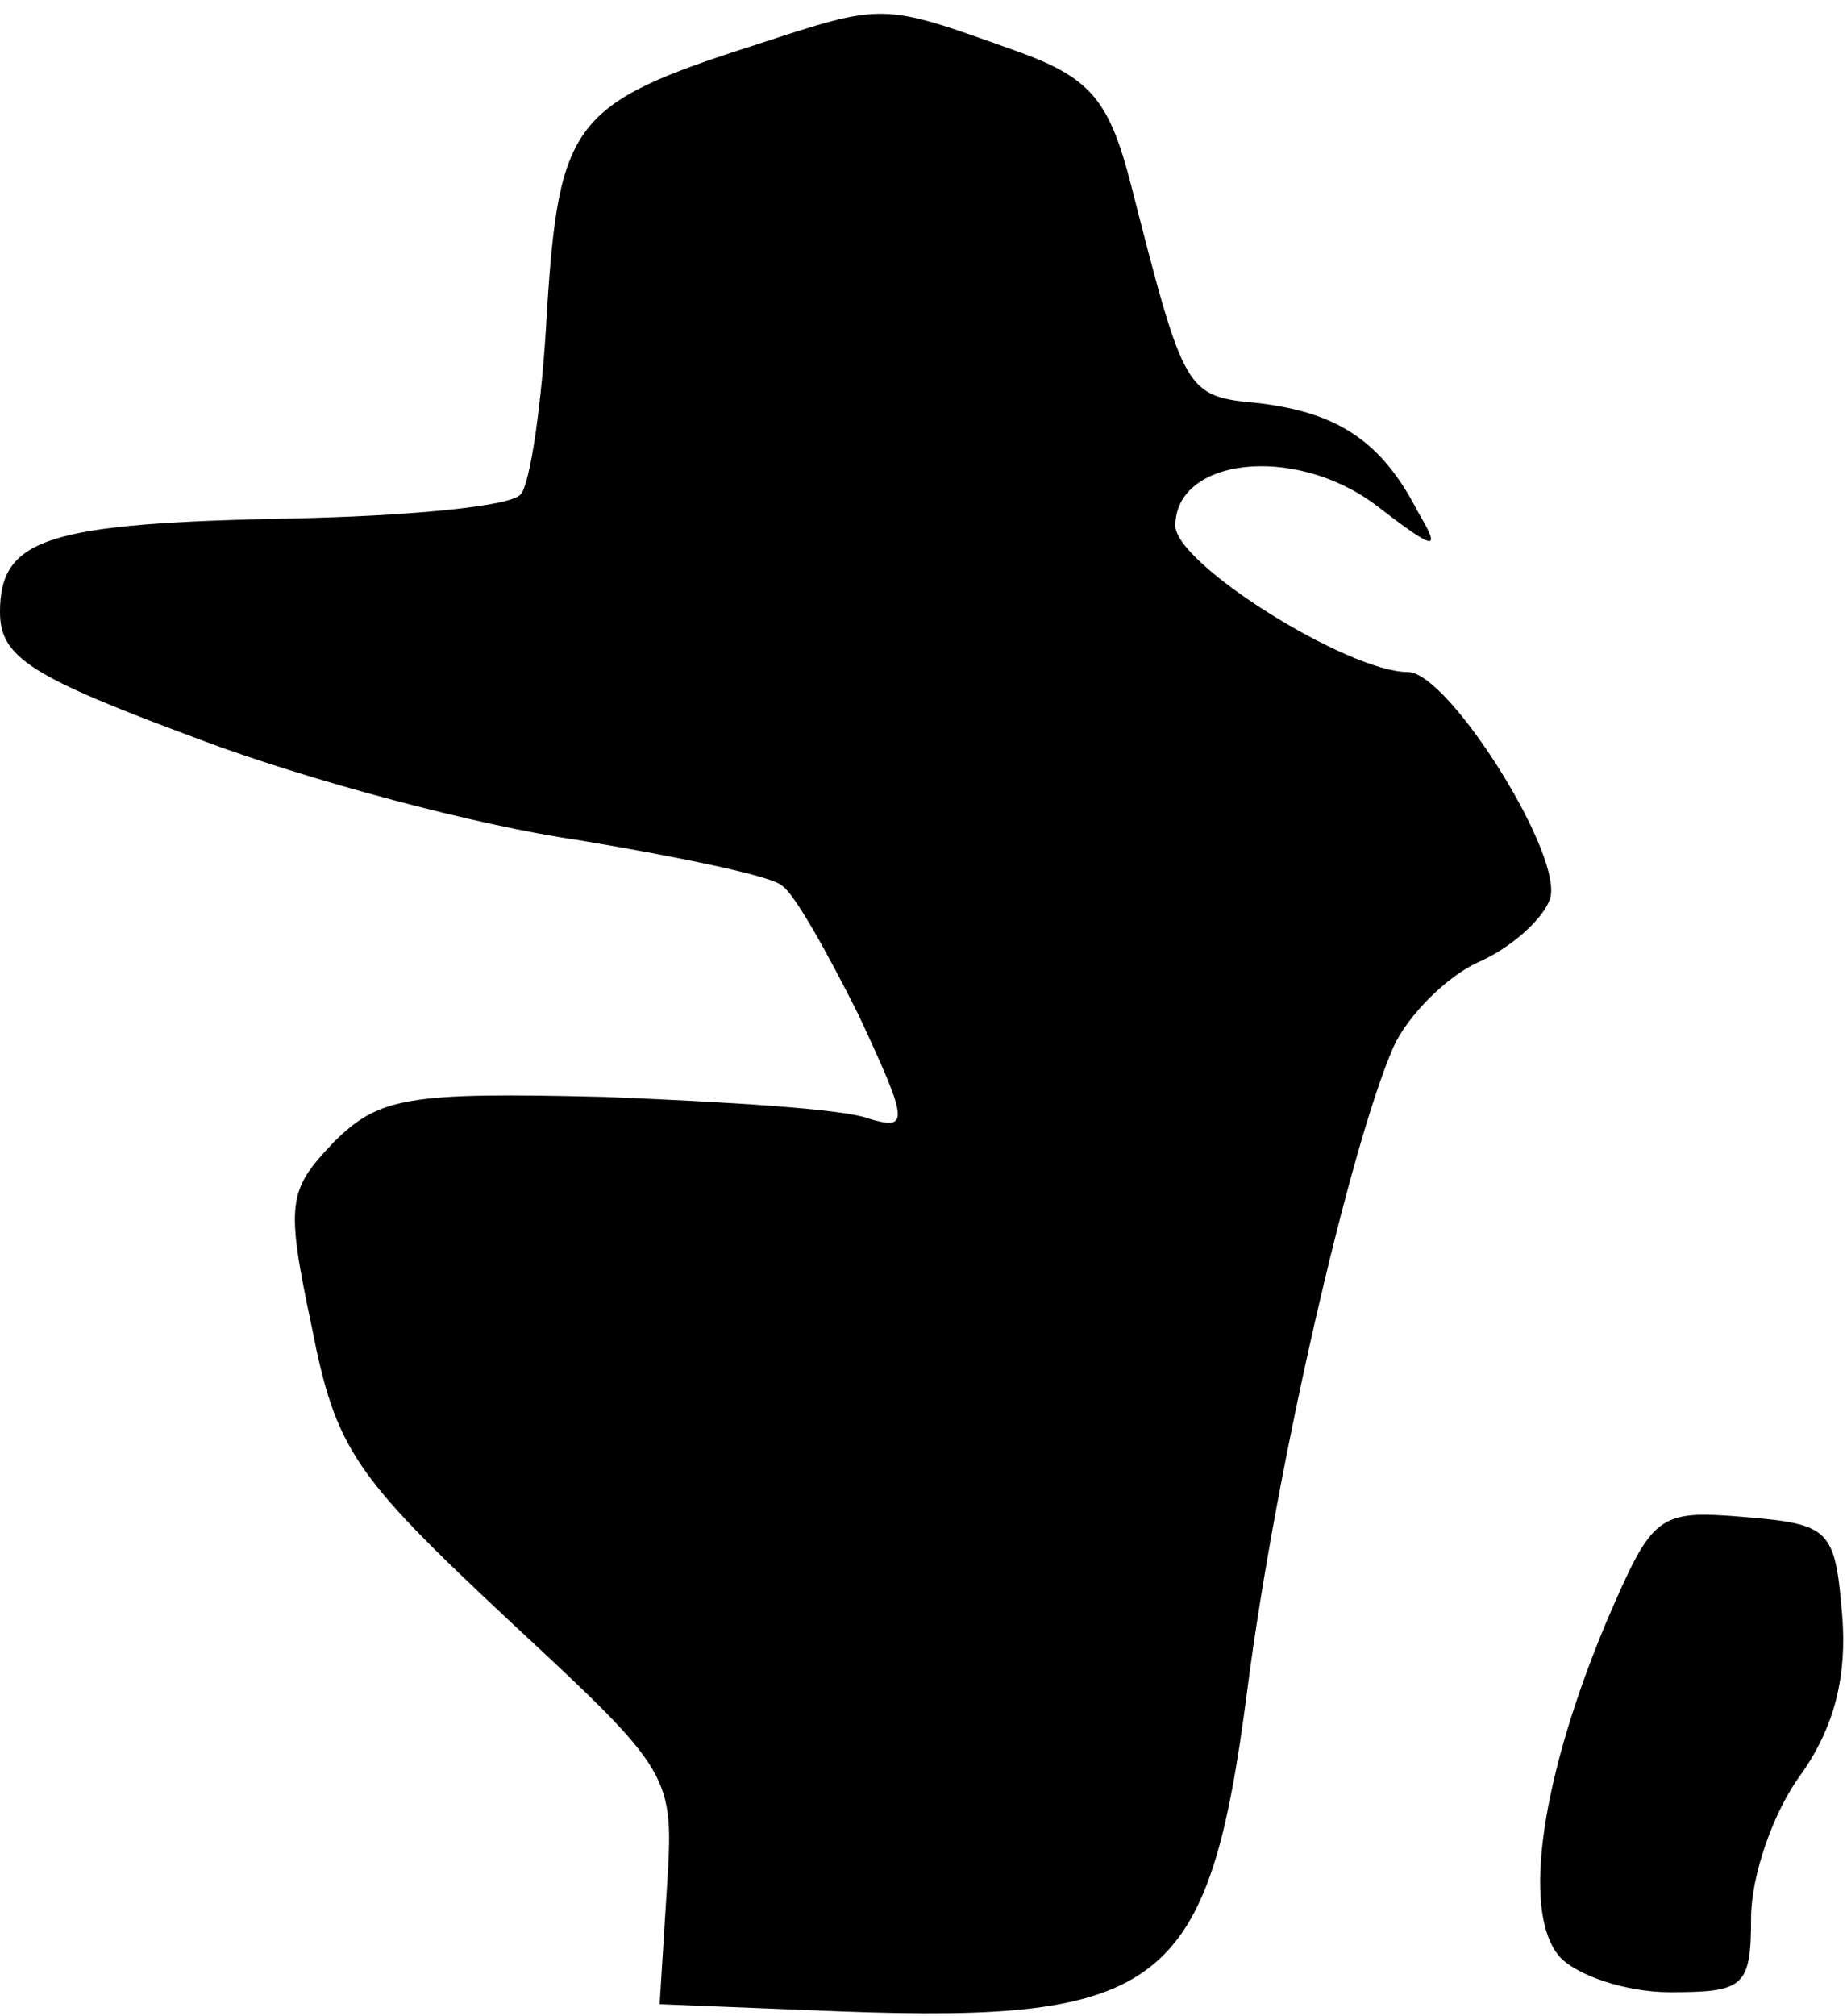 <?xml version="1.0" standalone="no"?>
<!DOCTYPE svg PUBLIC "-//W3C//DTD SVG 20010904//EN"
 "http://www.w3.org/TR/2001/REC-SVG-20010904/DTD/svg10.dtd">
<svg version="1.0" xmlns="http://www.w3.org/2000/svg"
 width="77pt" height="84pt" viewBox="0 0 77 84"
 preserveAspectRatio="xMidYMid meet">
<g transform="translate(0,84) scale(0.1,-0.1)"
fill="#000000" stroke="none">
<path fill="#000000" stroke="none" d="M314 821 c-75 -24 -81 -32 -86 -111 -2
-38 -7 -72 -11 -76 -4 -5 -47 -9 -95 -10 -102 -2 -122 -8 -122 -39 0 -19 13
-27 83 -53 45 -17 116 -36 158 -42 42 -7 81 -15 85 -19 5 -3 19 -28 32 -54 21
-45 21 -48 4 -43 -10 4 -60 7 -110 9 -82 2 -94 0 -113 -19 -19 -20 -20 -25 -9
-77 10 -51 18 -62 81 -121 70 -65 70 -65 67 -113 l-3 -48 75 -3 c135 -5 154
10 170 134 12 93 43 227 61 268 6 13 22 29 35 35 14 6 27 18 30 26 7 17 -42
95 -59 95 -25 0 -97 45 -97 61 0 28 49 34 83 9 26 -20 28 -20 18 -3 -15 29
-33 41 -66 45 -31 3 -31 3 -54 93 -9 34 -17 43 -48 54 -56 20 -54 20 -109 2z"/>
<path fill="#000000" stroke="none" d="M670 165 c-27 -64 -36 -121 -20 -140 7
-8 28 -15 46 -15 31 0 34 2 34 31 0 17 9 44 21 60 14 20 19 41 17 66 -3 36 -5
38 -41 41 -36 3 -38 1 -57 -43z"/>
</g>
</svg>
